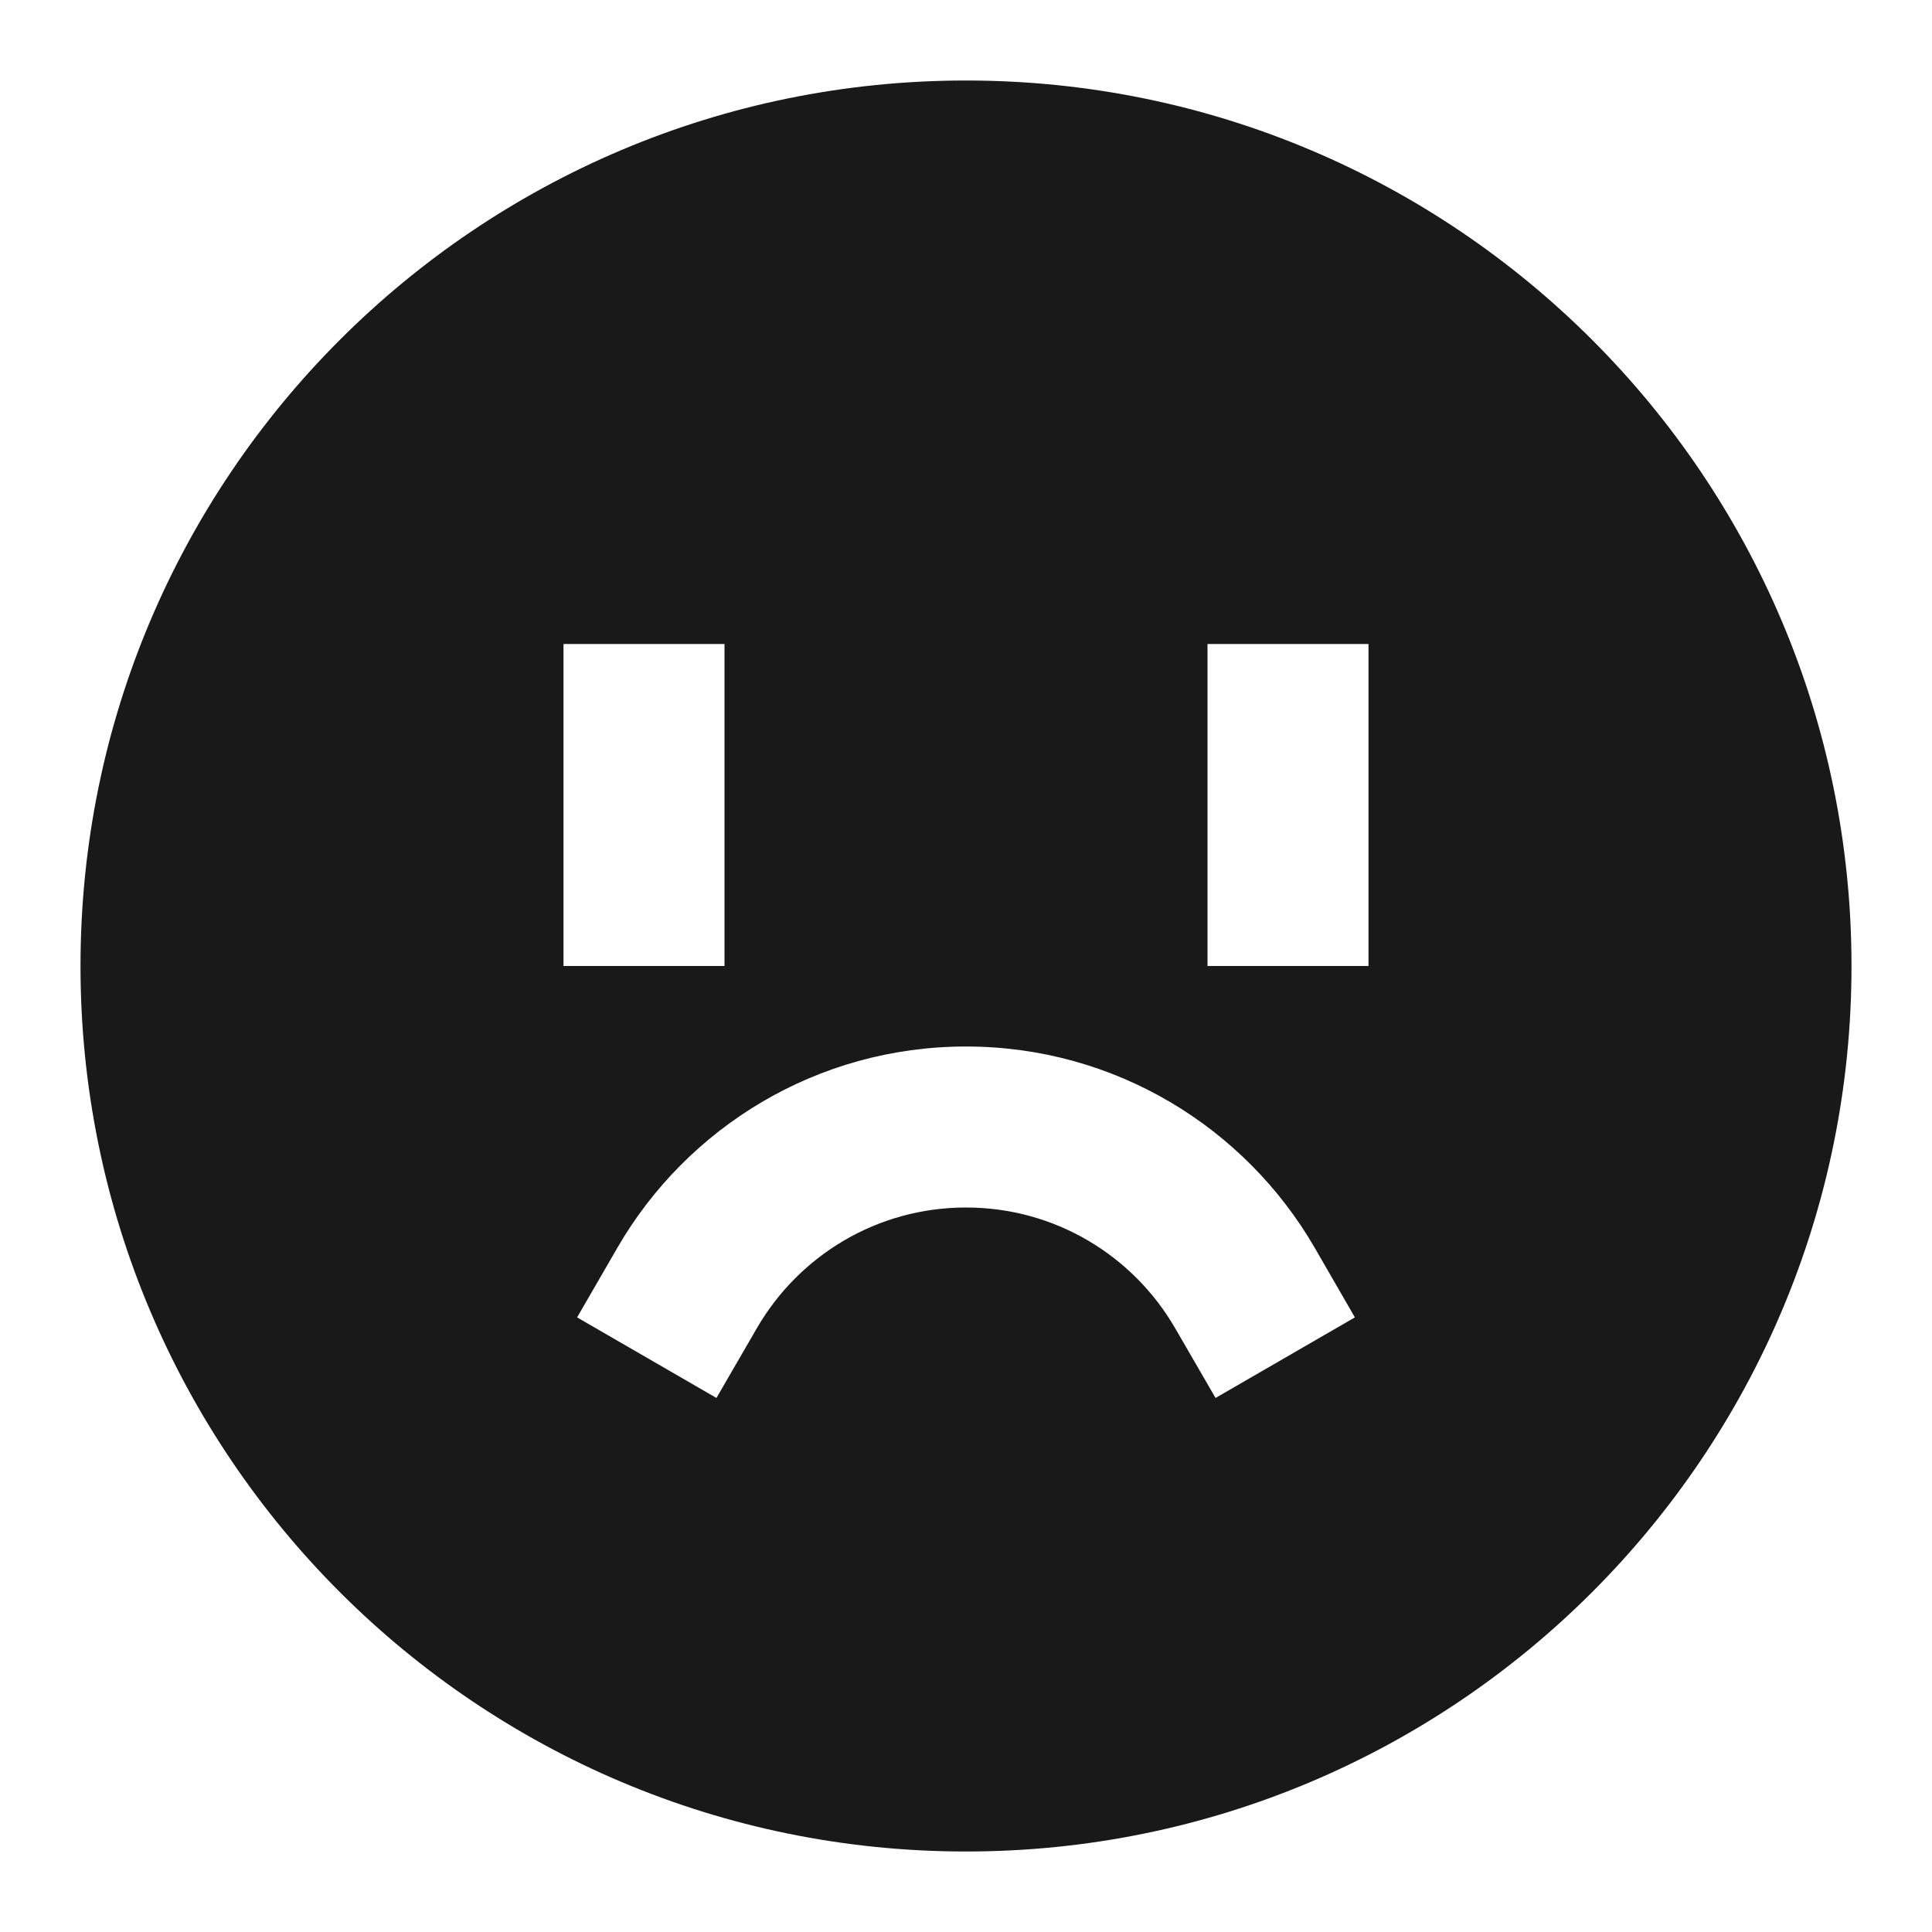 <svg width="24" height="24" viewBox="0 0 24 24" fill="none" xmlns="http://www.w3.org/2000/svg">
<path d="M12 23C5.925 23 1 18.075 1 12C1 5.925 5.925 1 12 1C18.075 1 23 5.925 23 12C23 18.075 18.075 23 12 23ZM9 12V8H7V12H9ZM17 12V8H15V12H17ZM12 13C10.148 13 8.533 14.007 7.67 15.499L7.169 16.365L8.9 17.366L9.401 16.501C9.921 15.601 10.891 15 12 15C13.109 15 14.079 15.601 14.599 16.501L15.1 17.366L16.831 16.365L16.331 15.499C15.467 14.007 13.852 13 12 13Z" fill="black" fill-opacity="0.9" style="fill:black;fill-opacity:0.9;"/>
</svg>
